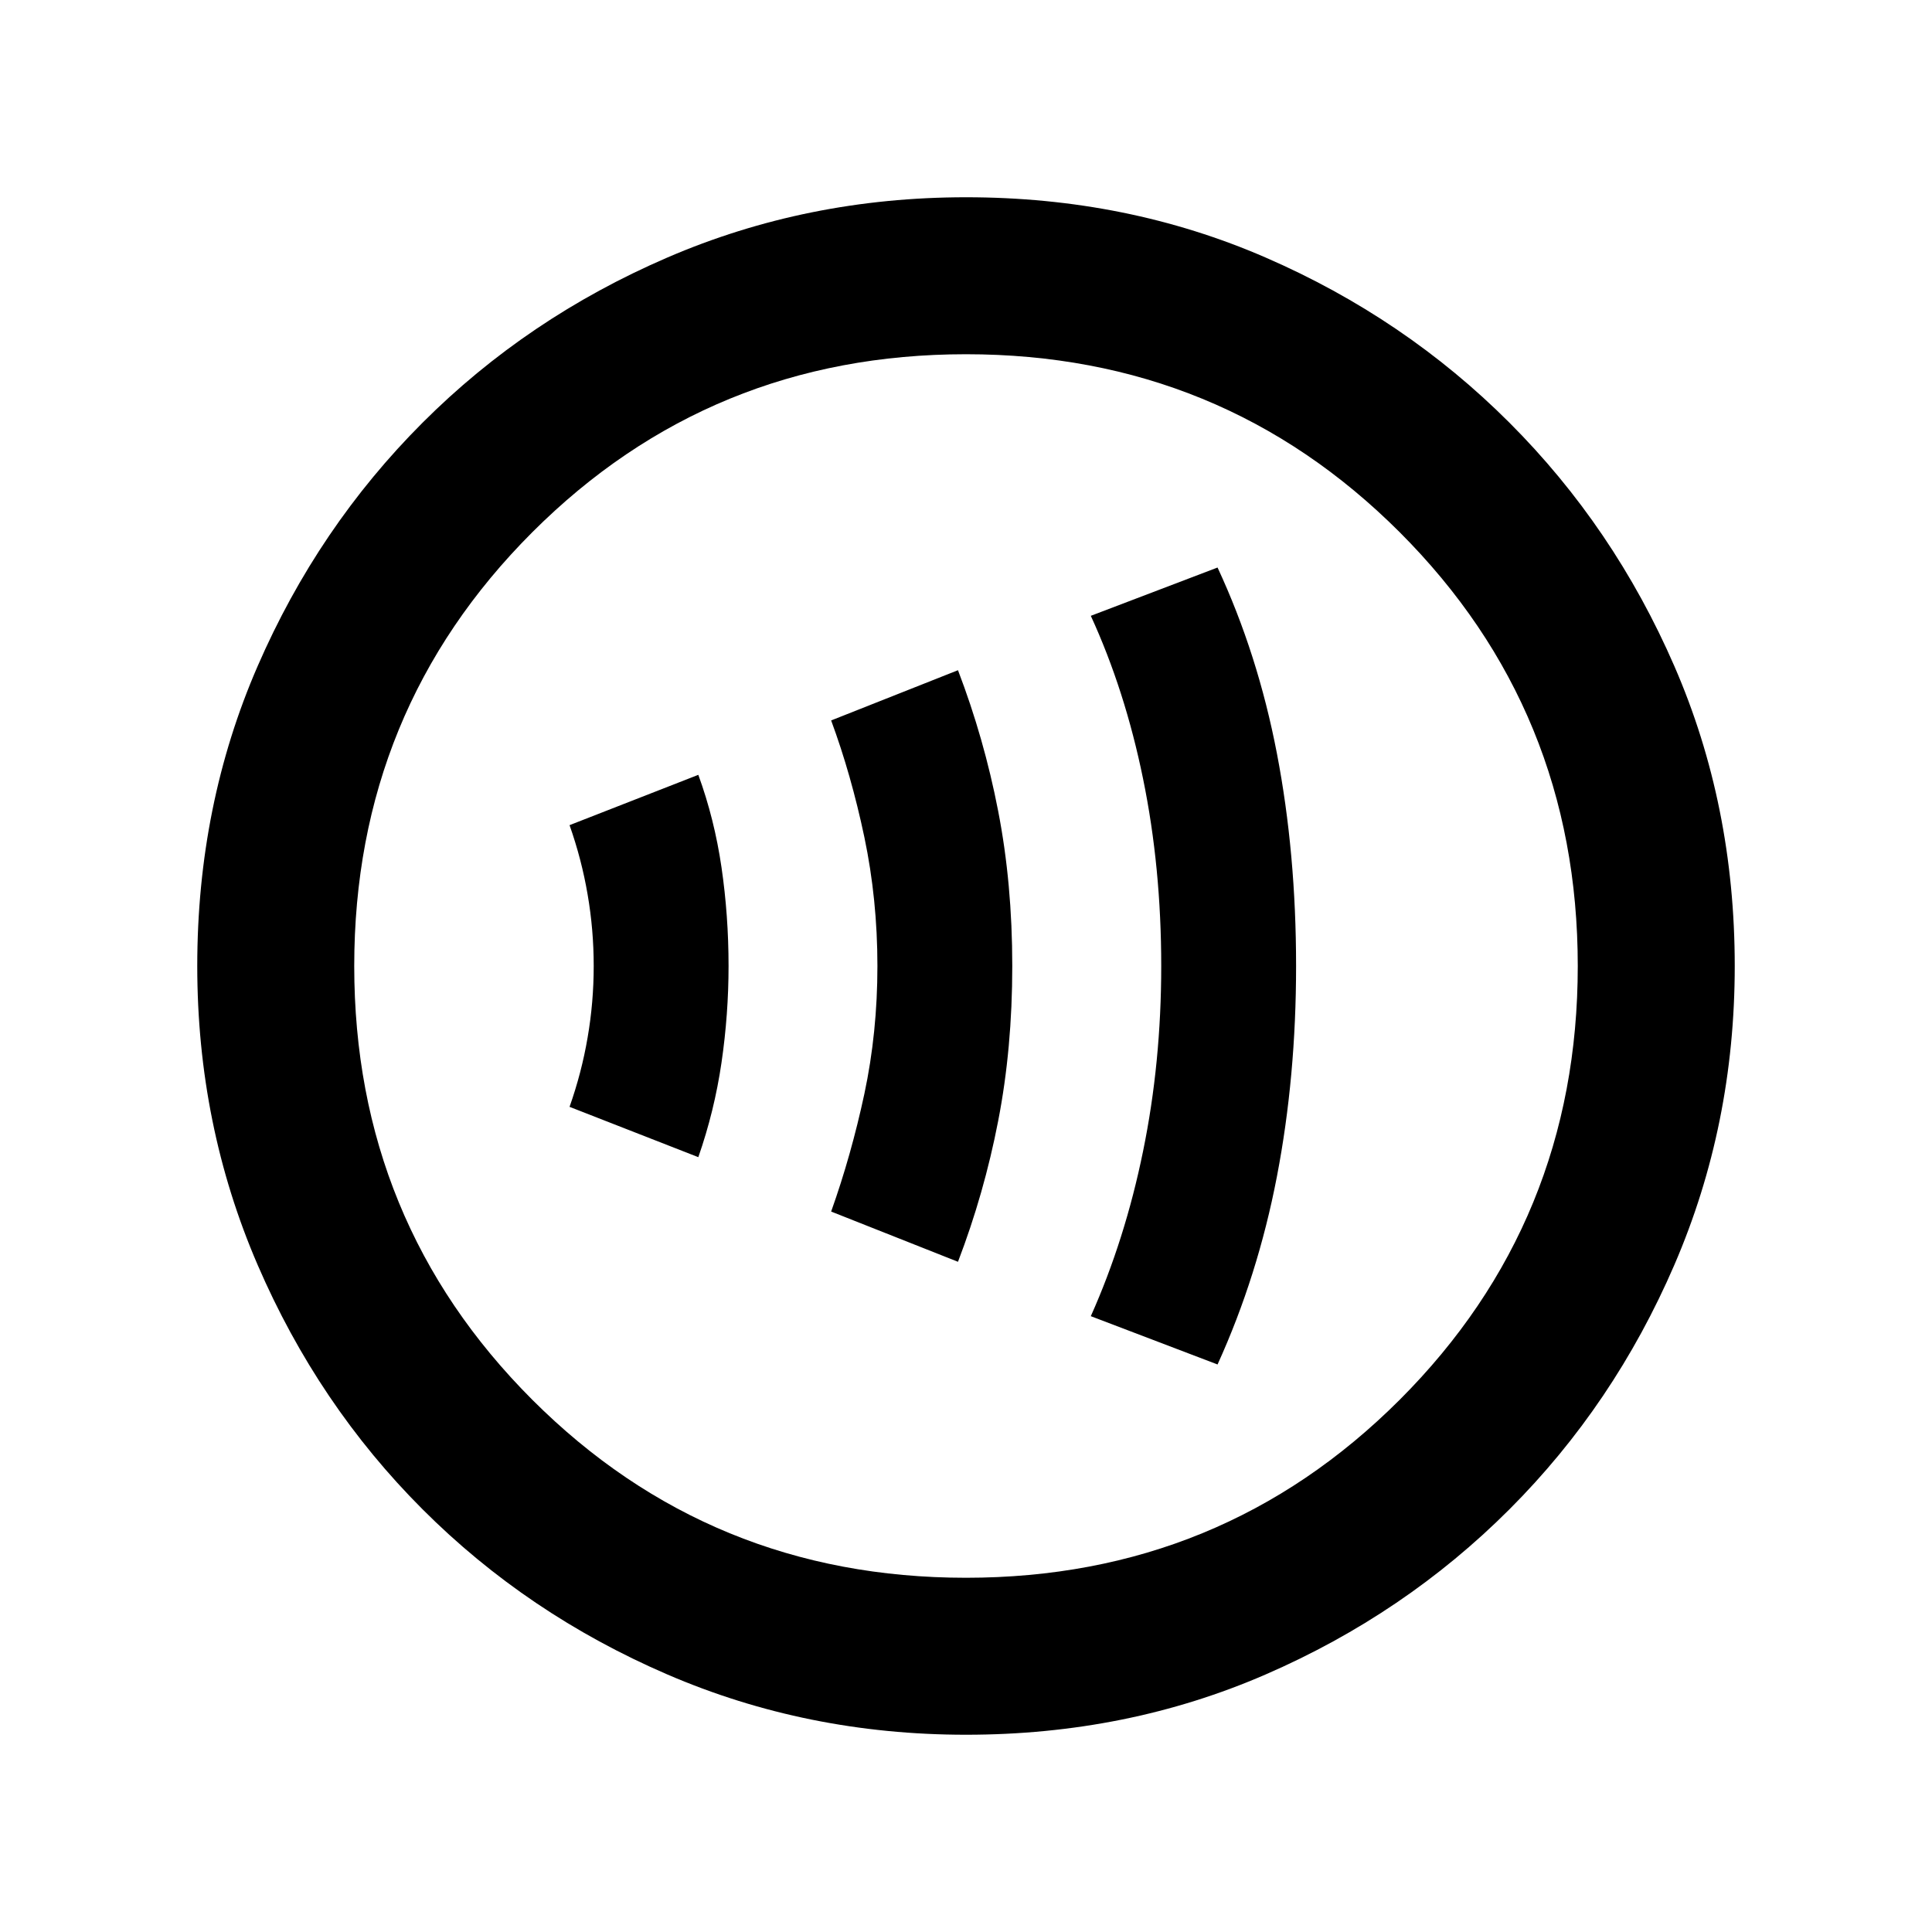<svg xmlns="http://www.w3.org/2000/svg" height="20" width="20"><path d="M7.229 11.979q.167-.479.24-.979.073-.5.073-1 0-.521-.073-1.021-.073-.5-.24-.958l-1.333.521q.125.354.187.718.063.365.063.74t-.063.74q-.062.364-.187.718Zm2.688 1.083q.271-.708.416-1.458.146-.75.146-1.604 0-.854-.146-1.604-.145-.75-.416-1.458l-1.313.52q.208.563.344 1.209.135.645.135 1.333t-.135 1.323q-.136.635-.344 1.219Zm2.687 1.063q.417-.917.615-1.948T13.417 10q0-1.167-.198-2.198t-.615-1.927l-1.312.5q.354.771.541 1.687.188.917.188 1.938 0 1-.188 1.917-.187.916-.541 1.708ZM10 17.958q-1.646 0-3.094-.625t-2.531-1.708q-1.083-1.083-1.708-2.531-.625-1.448-.625-3.094 0-1.667.625-3.104.625-1.438 1.708-2.521t2.531-1.708Q8.354 2.042 10 2.042q1.667 0 3.104.625 1.438.625 2.521 1.708t1.708 2.521q.625 1.437.625 3.104 0 1.646-.625 3.094t-1.708 2.531q-1.083 1.083-2.521 1.708-1.437.625-3.104.625Zm0-1.625q2.646 0 4.49-1.843 1.843-1.844 1.843-4.49T14.49 5.51Q12.646 3.667 10 3.667T5.51 5.51Q3.667 7.354 3.667 10t1.843 4.49q1.844 1.843 4.49 1.843ZM10 10Z"/></svg>